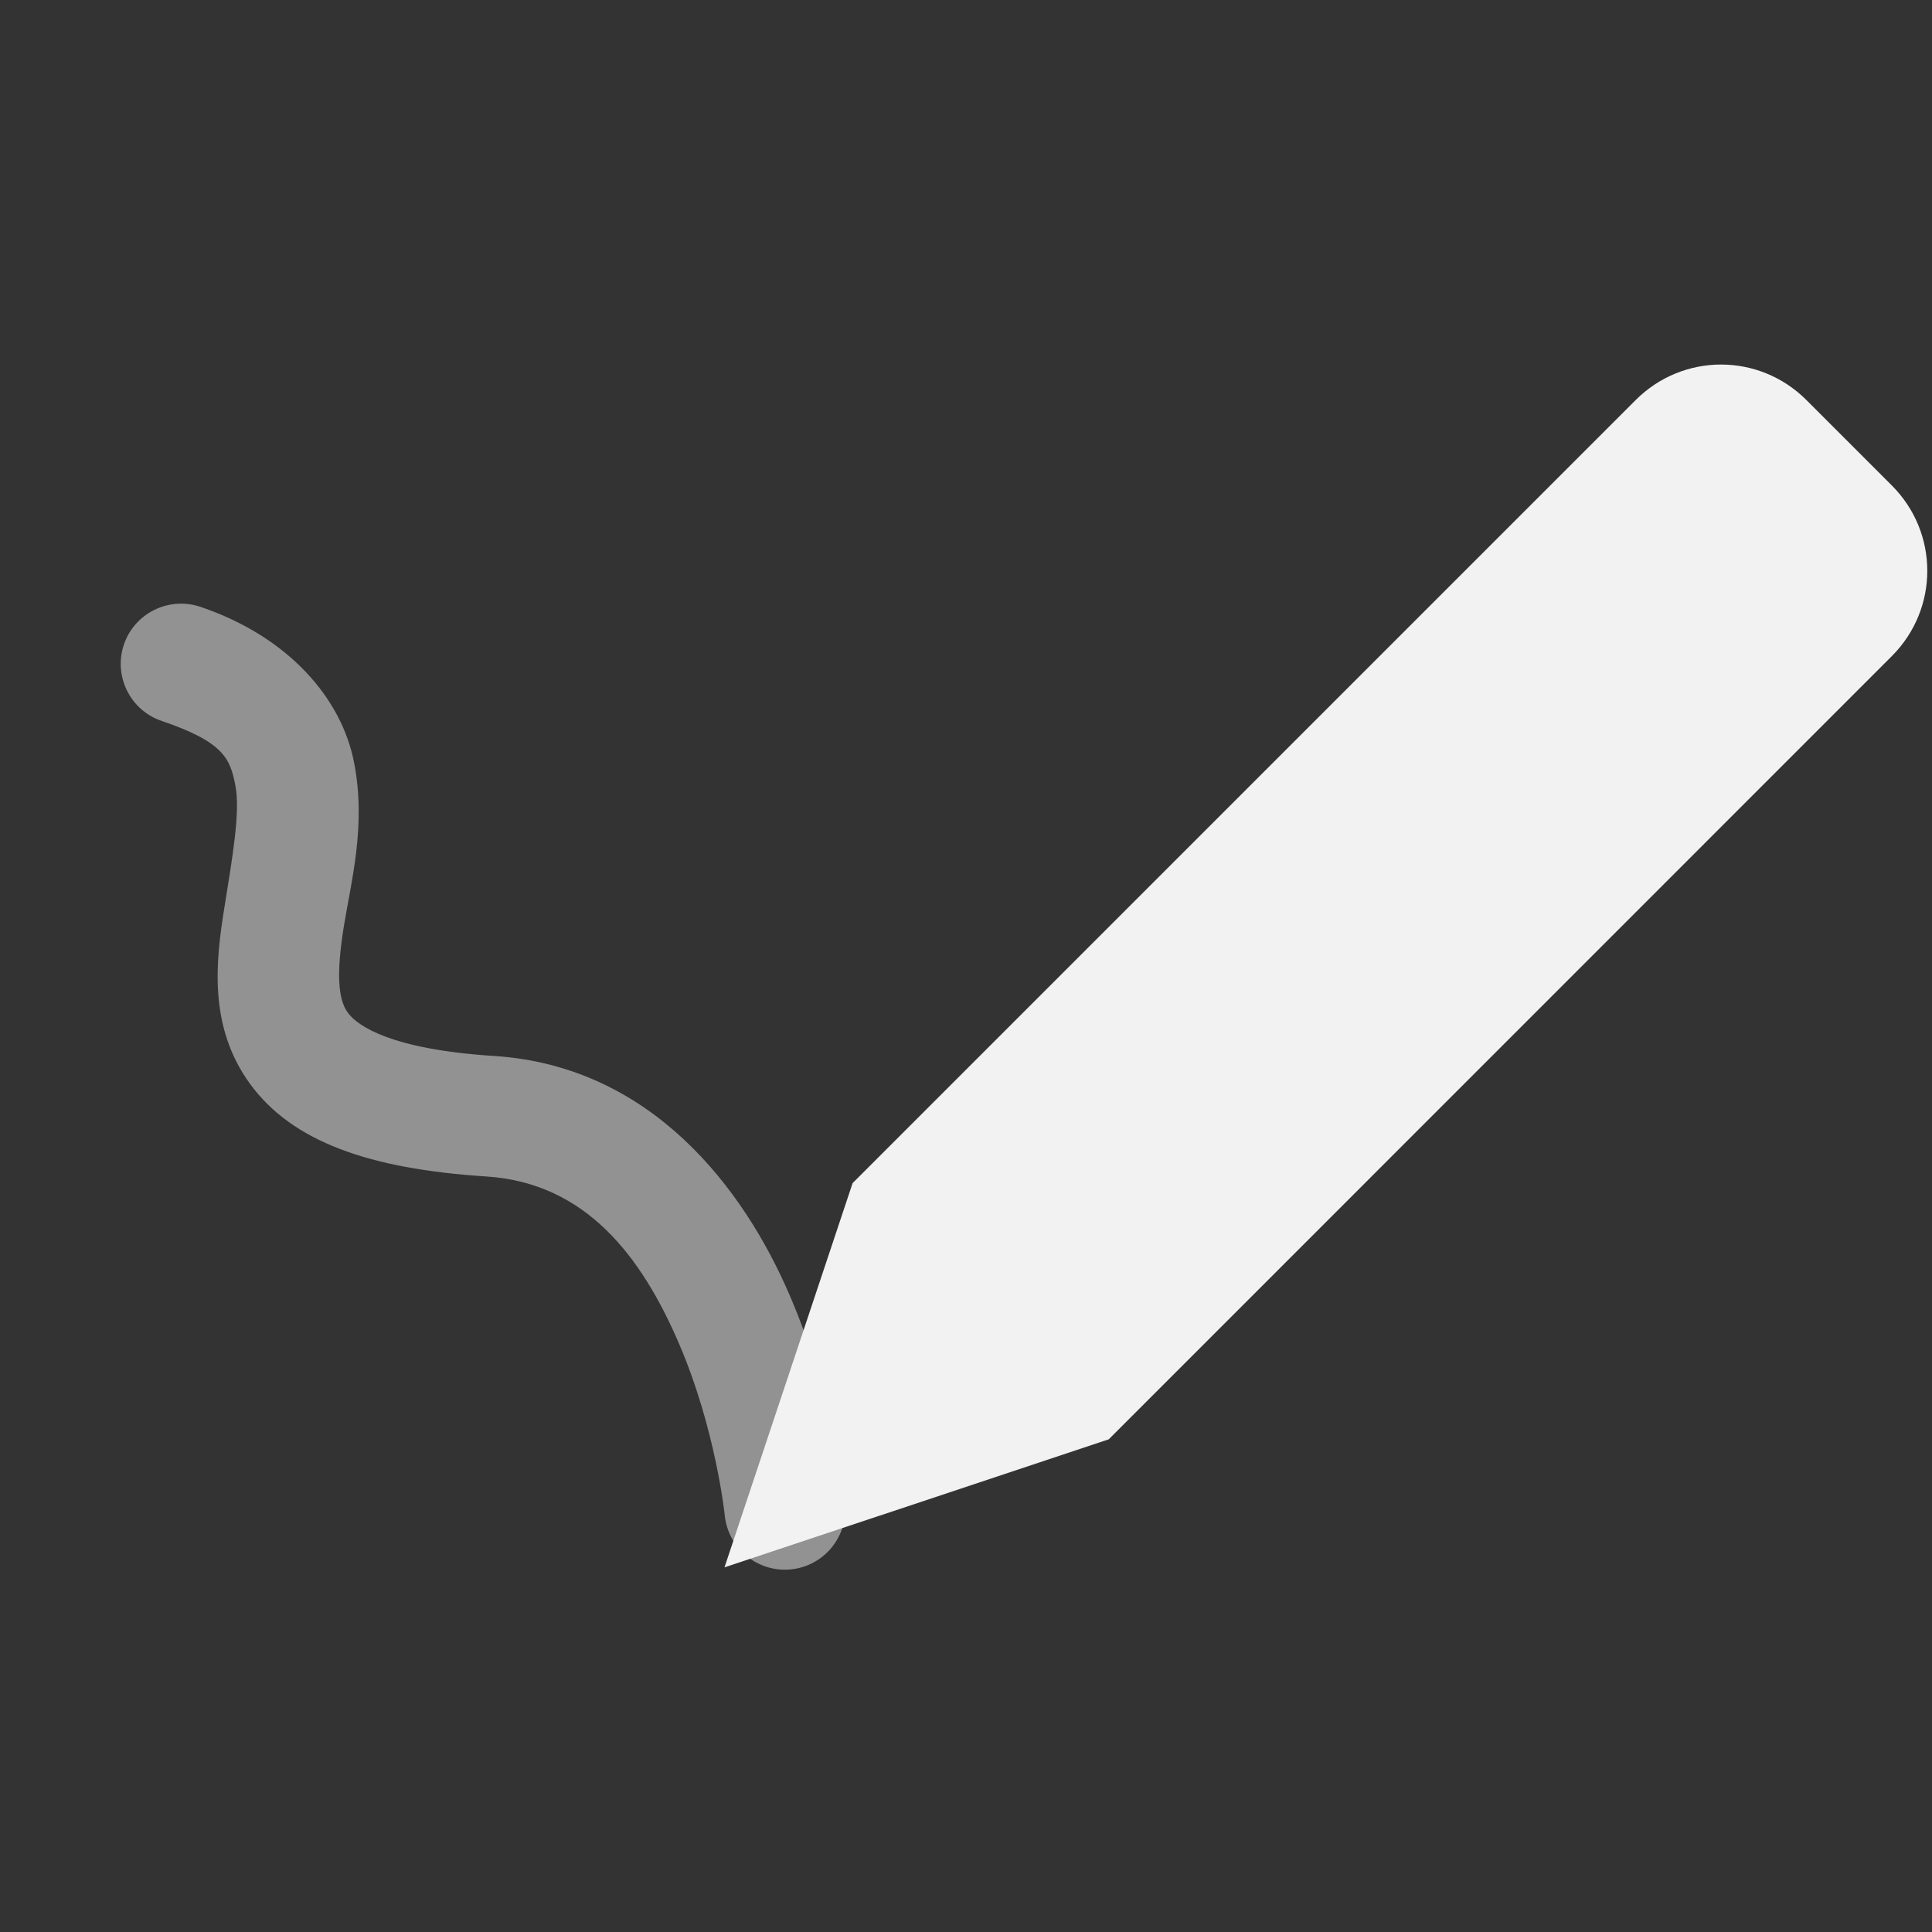 <?xml version="1.0" encoding="UTF-8" standalone="no"?>
<!-- Created with Inkscape (http://www.inkscape.org/) -->

<svg
   width="16"
   height="16"
   viewBox="0 0 16 16"
   version="1.1"
   id="svg5"
   inkscape:version="1.2.1 (9c6d41e410, 2022-07-14)"
   sodipodi:docname="com.github.maoschanz.drawing-symbolic.svg"
   xmlns:inkscape="http://www.inkscape.org/namespaces/inkscape"
   xmlns:sodipodi="http://sodipodi.sourceforge.net/DTD/sodipodi-0.dtd"
   xmlns="http://www.w3.org/2000/svg"
   xmlns:svg="http://www.w3.org/2000/svg">
  <rect x="0" y="0" width="16" height="16" fill="#333333" stroke="none"/>
  <sodipodi:namedview
     id="namedview7"
     pagecolor="#ffffff"
     bordercolor="#000000"
     borderopacity="0.25"
     inkscape:showpageshadow="2"
     inkscape:pageopacity="0.0"
     inkscape:pagecheckerboard="0"
     inkscape:deskcolor="#d1d1d1"
     inkscape:document-units="px"
     showgrid="false"
     inkscape:zoom="17.854446"
     inkscape:cx="8.9053448"
     inkscape:cy="5.992905"
     inkscape:window-width="1920"
     inkscape:window-height="1011"
     inkscape:window-x="0"
     inkscape:window-y="32"
     inkscape:window-maximized="1"
     inkscape:current-layer="svg5"
     showguides="true" />
  <defs
     id="defs2" />
  <path
     d="m 1.661,5.026 c -0.262,-0.089 -0.546,0.051 -0.635,0.312 -0.088,0.262 0.053,0.545 0.314,0.633 0.514,0.174 0.567,0.314 0.609,0.533 0.043,0.22 -0.024,0.593 -0.092,1.02 -0.068,0.427 -0.135,0.973 0.213,1.451 0.348,0.478 0.982,0.705 1.957,0.768 0.828,0.053 1.287,0.667 1.594,1.379 0.307,0.712 0.381,1.426 0.381,1.426 0.027,0.275 0.272,0.476 0.547,0.449 0.275,-0.027 0.476,-0.272 0.449,-0.547 0,0 -0.079,-0.844 -0.459,-1.725 C 6.16,9.845 5.399,8.829 4.091,8.745 3.247,8.691 2.963,8.5 2.88,8.386 2.797,8.272 2.787,8.055 2.846,7.681 2.906,7.306 3.035,6.839 2.932,6.314 2.83,5.788 2.395,5.275 1.661,5.026 Z"
     style="color:#000000;opacity:0.5;fill:#f2f2f2;fill-opacity:1;stroke-linecap:round"
     id="path6379" />
  <path
     id="path1166"
     style="fill:#f2f2f2;fill-opacity:1;stroke-width:0.375"
     d="M 7.061,9.798 6,12.98 9.182,11.92 15.667,5.434 c 0.392,-0.392 0.392,-1.022 1e-6,-1.414 L 14.96,3.313 c -0.392,-0.392 -1.022,-0.392 -1.414,-5e-7 z"
     sodipodi:nodetypes="ccccsssc" />
</svg>
